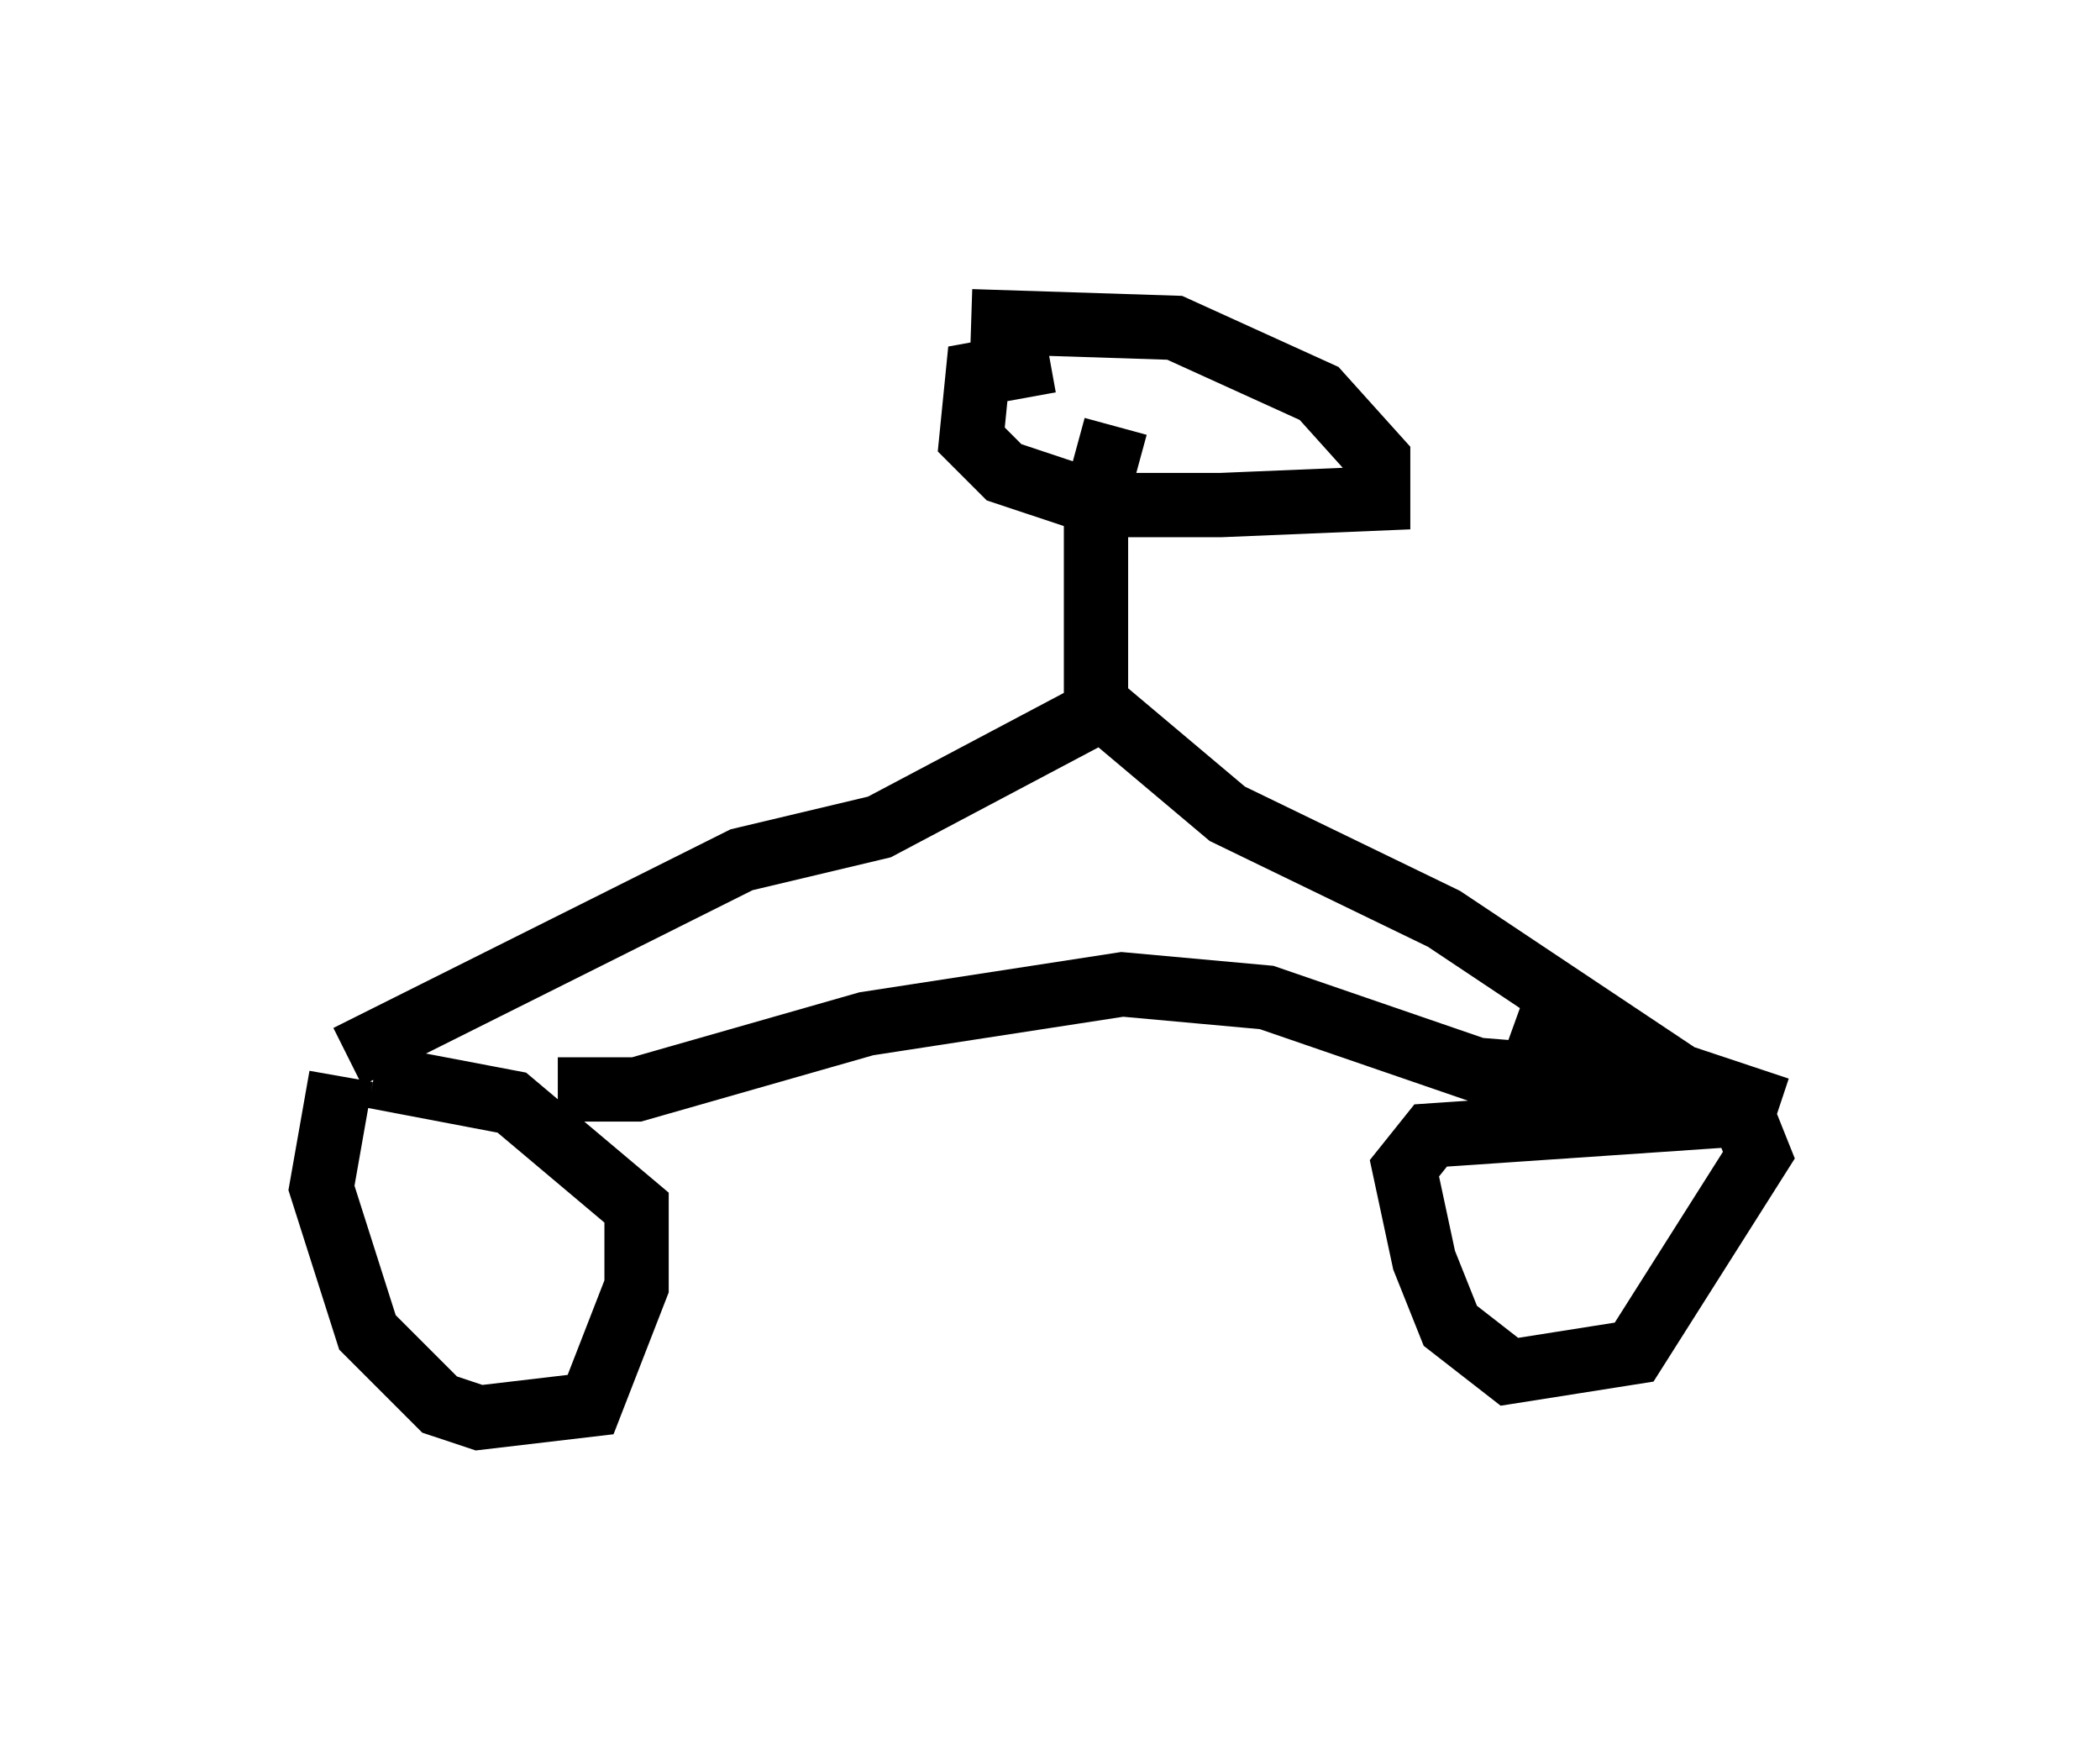 <?xml version="1.0" encoding="utf-8" ?>
<svg baseProfile="full" height="27.048" version="1.1" width="32.663" xmlns="http://www.w3.org/2000/svg" xmlns:ev="http://www.w3.org/2001/xml-events" xmlns:xlink="http://www.w3.org/1999/xlink"><defs /><rect fill="white" height="27.048" width="32.663" x="0" y="0" /><path d="M6.429, 16.842 m-1.123, -0.102 l-0.306, 1.735 0.715, 2.246 l1.123, 1.123 0.613, 0.204 l1.735, -0.204 0.715, -1.838 l0.0, -1.225 -1.94, -1.633 l-2.144, -0.408 m20.927, 0.613 l-4.492, 0.306 -0.408, 0.51 l0.306, 1.429 0.408, 1.021 l0.919, 0.715 1.94, -0.306 l1.94, -3.063 -0.204, -0.51 l-3.675, -1.327 m-18.069, 0.306 l6.125, -3.063 2.144, -0.51 l3.471, -1.838 1.94, 1.633 l3.369, 1.633 3.675, 2.45 l1.531, 0.51 m-18.988, -0.306 l1.225, 0.0 3.573, -1.021 l3.981, -0.613 2.246, 0.204 l3.267, 1.123 2.552, 0.204 m-8.473, -5.819 l0.0, -3.267 0.306, -1.123 m-1.021, -1.021 l-1.123, 0.204 -0.102, 1.021 l0.51, 0.51 1.531, 0.51 l1.838, 0.0 2.45, -0.102 l0.0, -0.613 -0.919, -1.021 l-2.246, -1.021 -3.165, -0.102 " fill="none" stroke="black" stroke-width="1" /></svg>